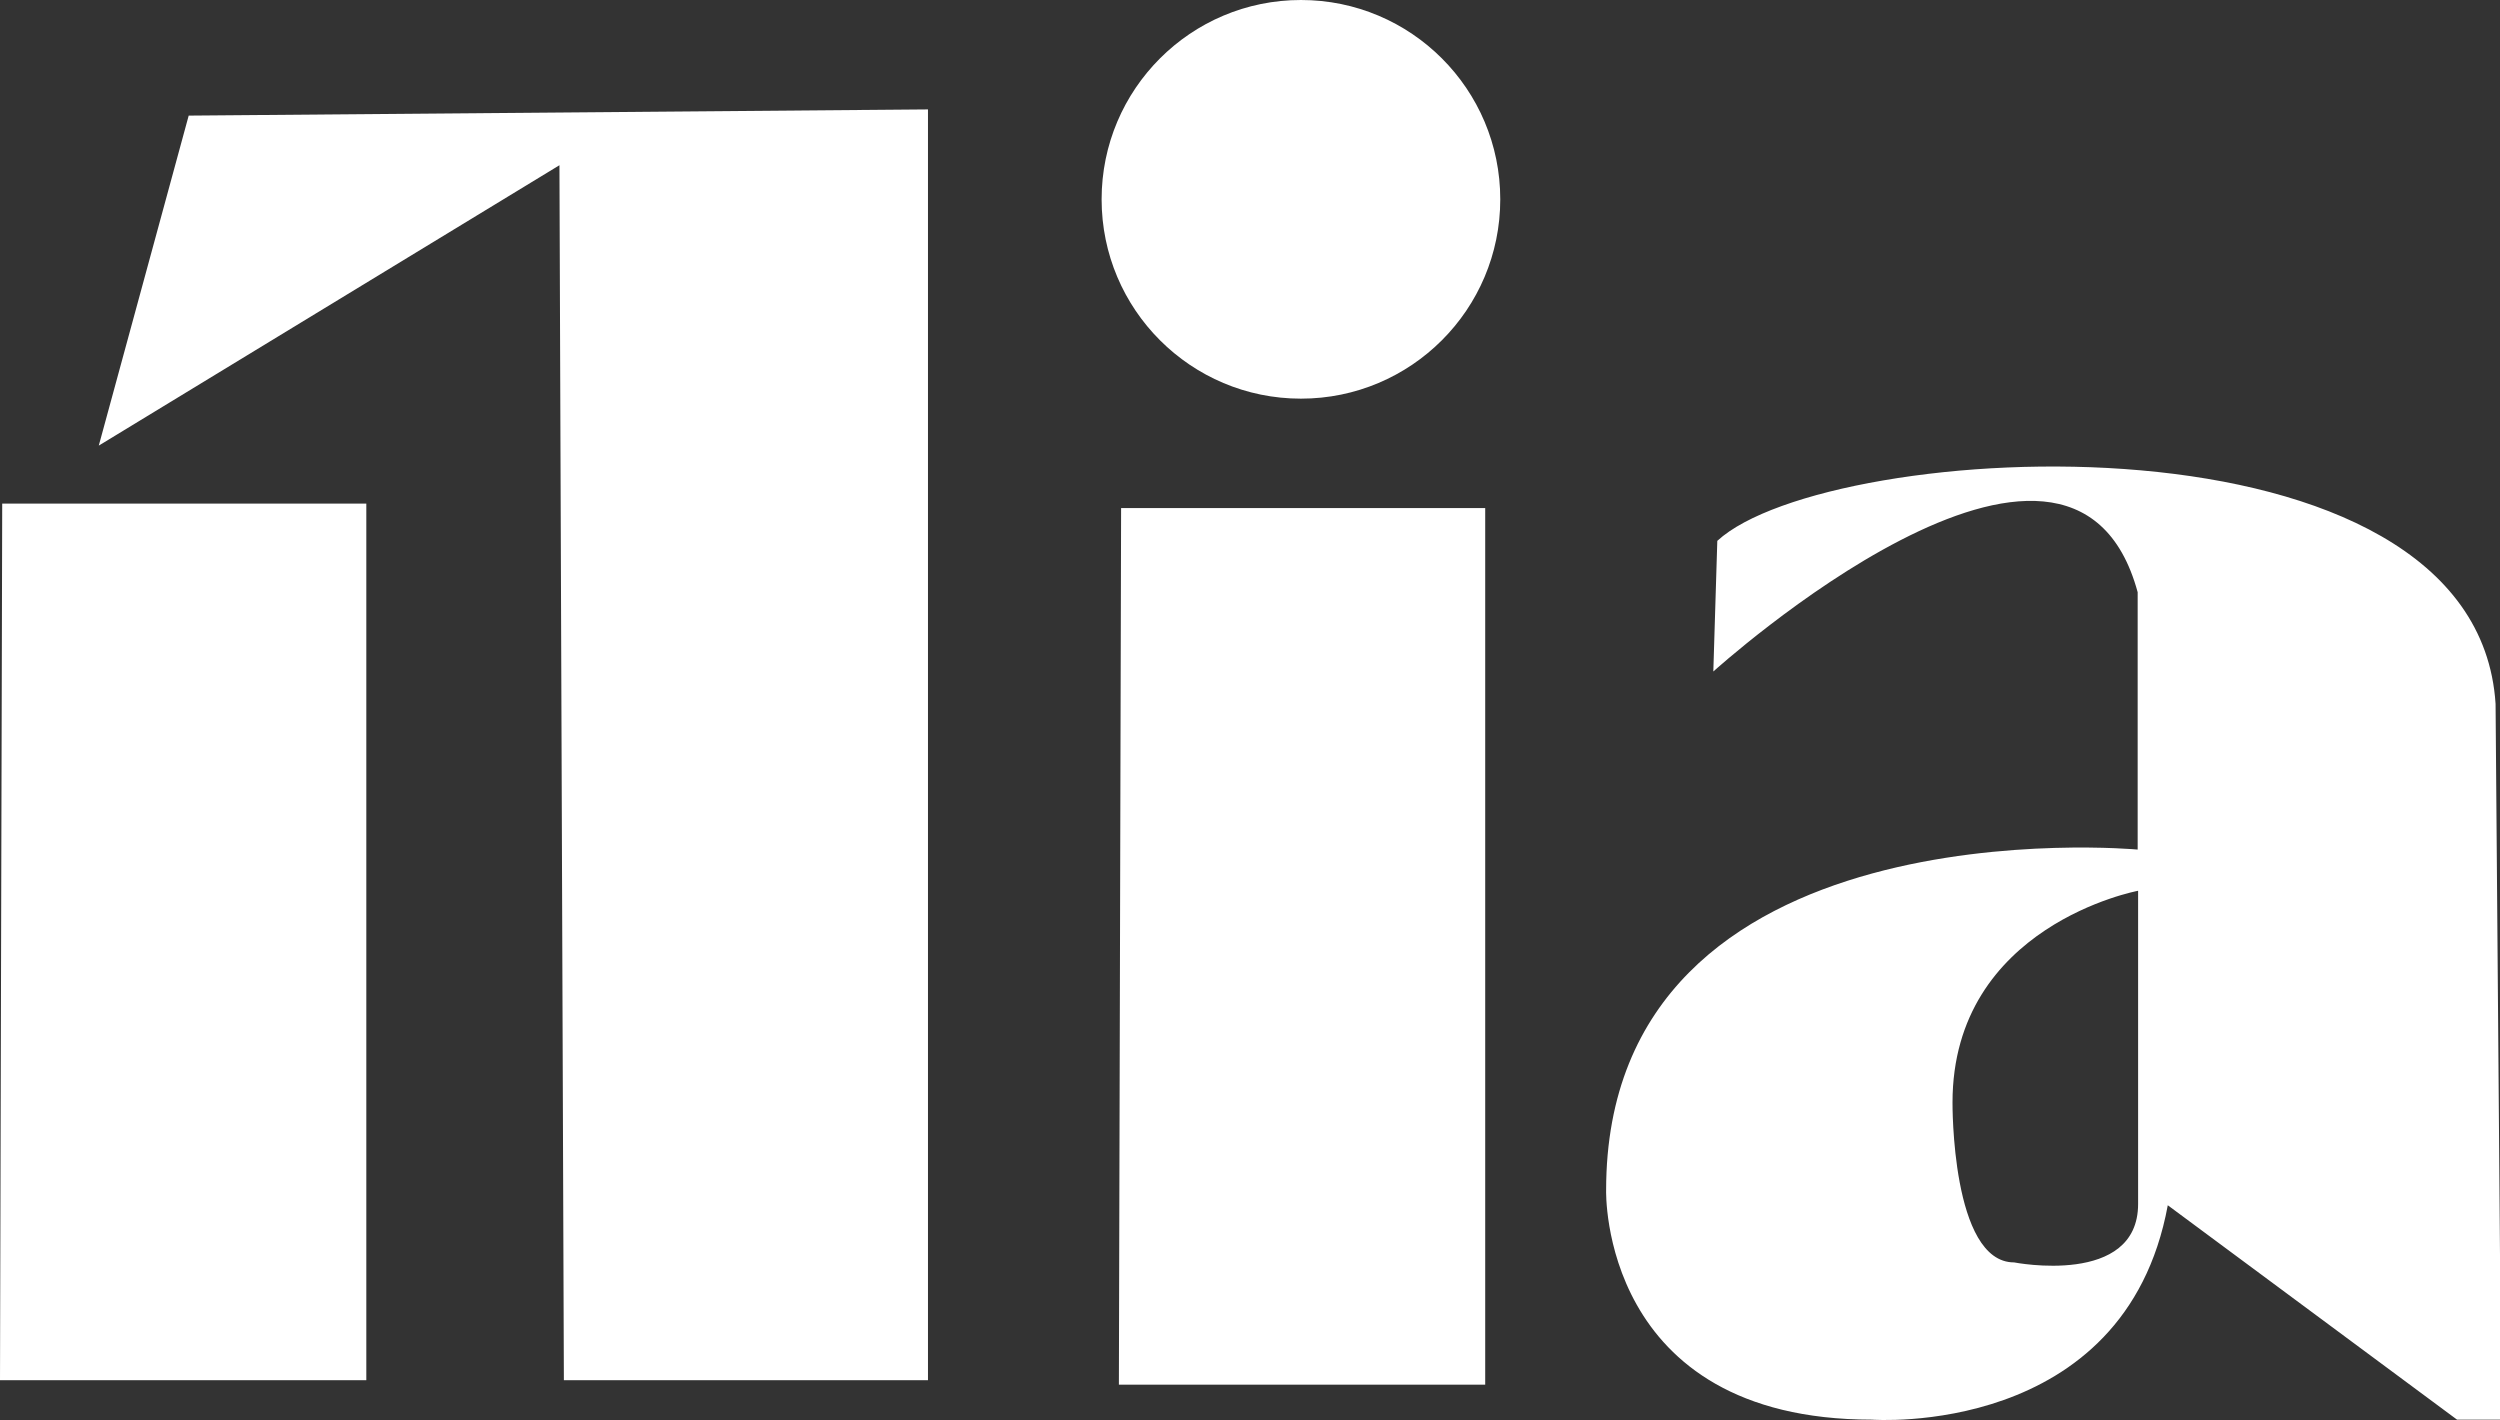 <svg xmlns="http://www.w3.org/2000/svg" viewBox="0 0 56.44 32.06"><rect x="0" y="0" width="56.44" height="32.06" fill="#333333" stroke="none"/><defs><style>.cls-1{fill:#fff;}</style></defs><title>Ativo 2logo-ília</title><g id="Camada_2" data-name="Camada 2"><g id="Camada_1-2" data-name="Camada 1"><polygon class="cls-1" points="4.26 2.61 2.23 10.06 12.63 3.73 12.73 31.16 20.95 31.16 20.95 2.47 4.26 2.61"/><polygon class="cls-1" points="0.05 11.37 8.27 11.37 8.27 31.16 0 31.16 0.05 11.37"/><polygon class="cls-1" points="25.31 11.47 33.53 11.47 33.53 31.26 25.26 31.26 25.31 11.47"/><circle class="cls-1" cx="29.37" cy="4.5" r="4.5"/><path class="cls-1" d="M56.34,15.89c-.44-6.83-15.05-6-17.57-3.68l-.09,2.95s8.08-7.31,9.58-1.79v5.81s-12-1.12-12,7.69c0,0-.15,5.18,6,5.18,0,0,5.71.43,6.68-4.84l6.53,4.84h1ZM48.27,27.18c0,1.87-2.8,1.32-2.8,1.32-1.42,0-1.39-3.61-1.39-3.61,0-4,4.19-4.78,4.19-4.78Z"/></g></g></svg>